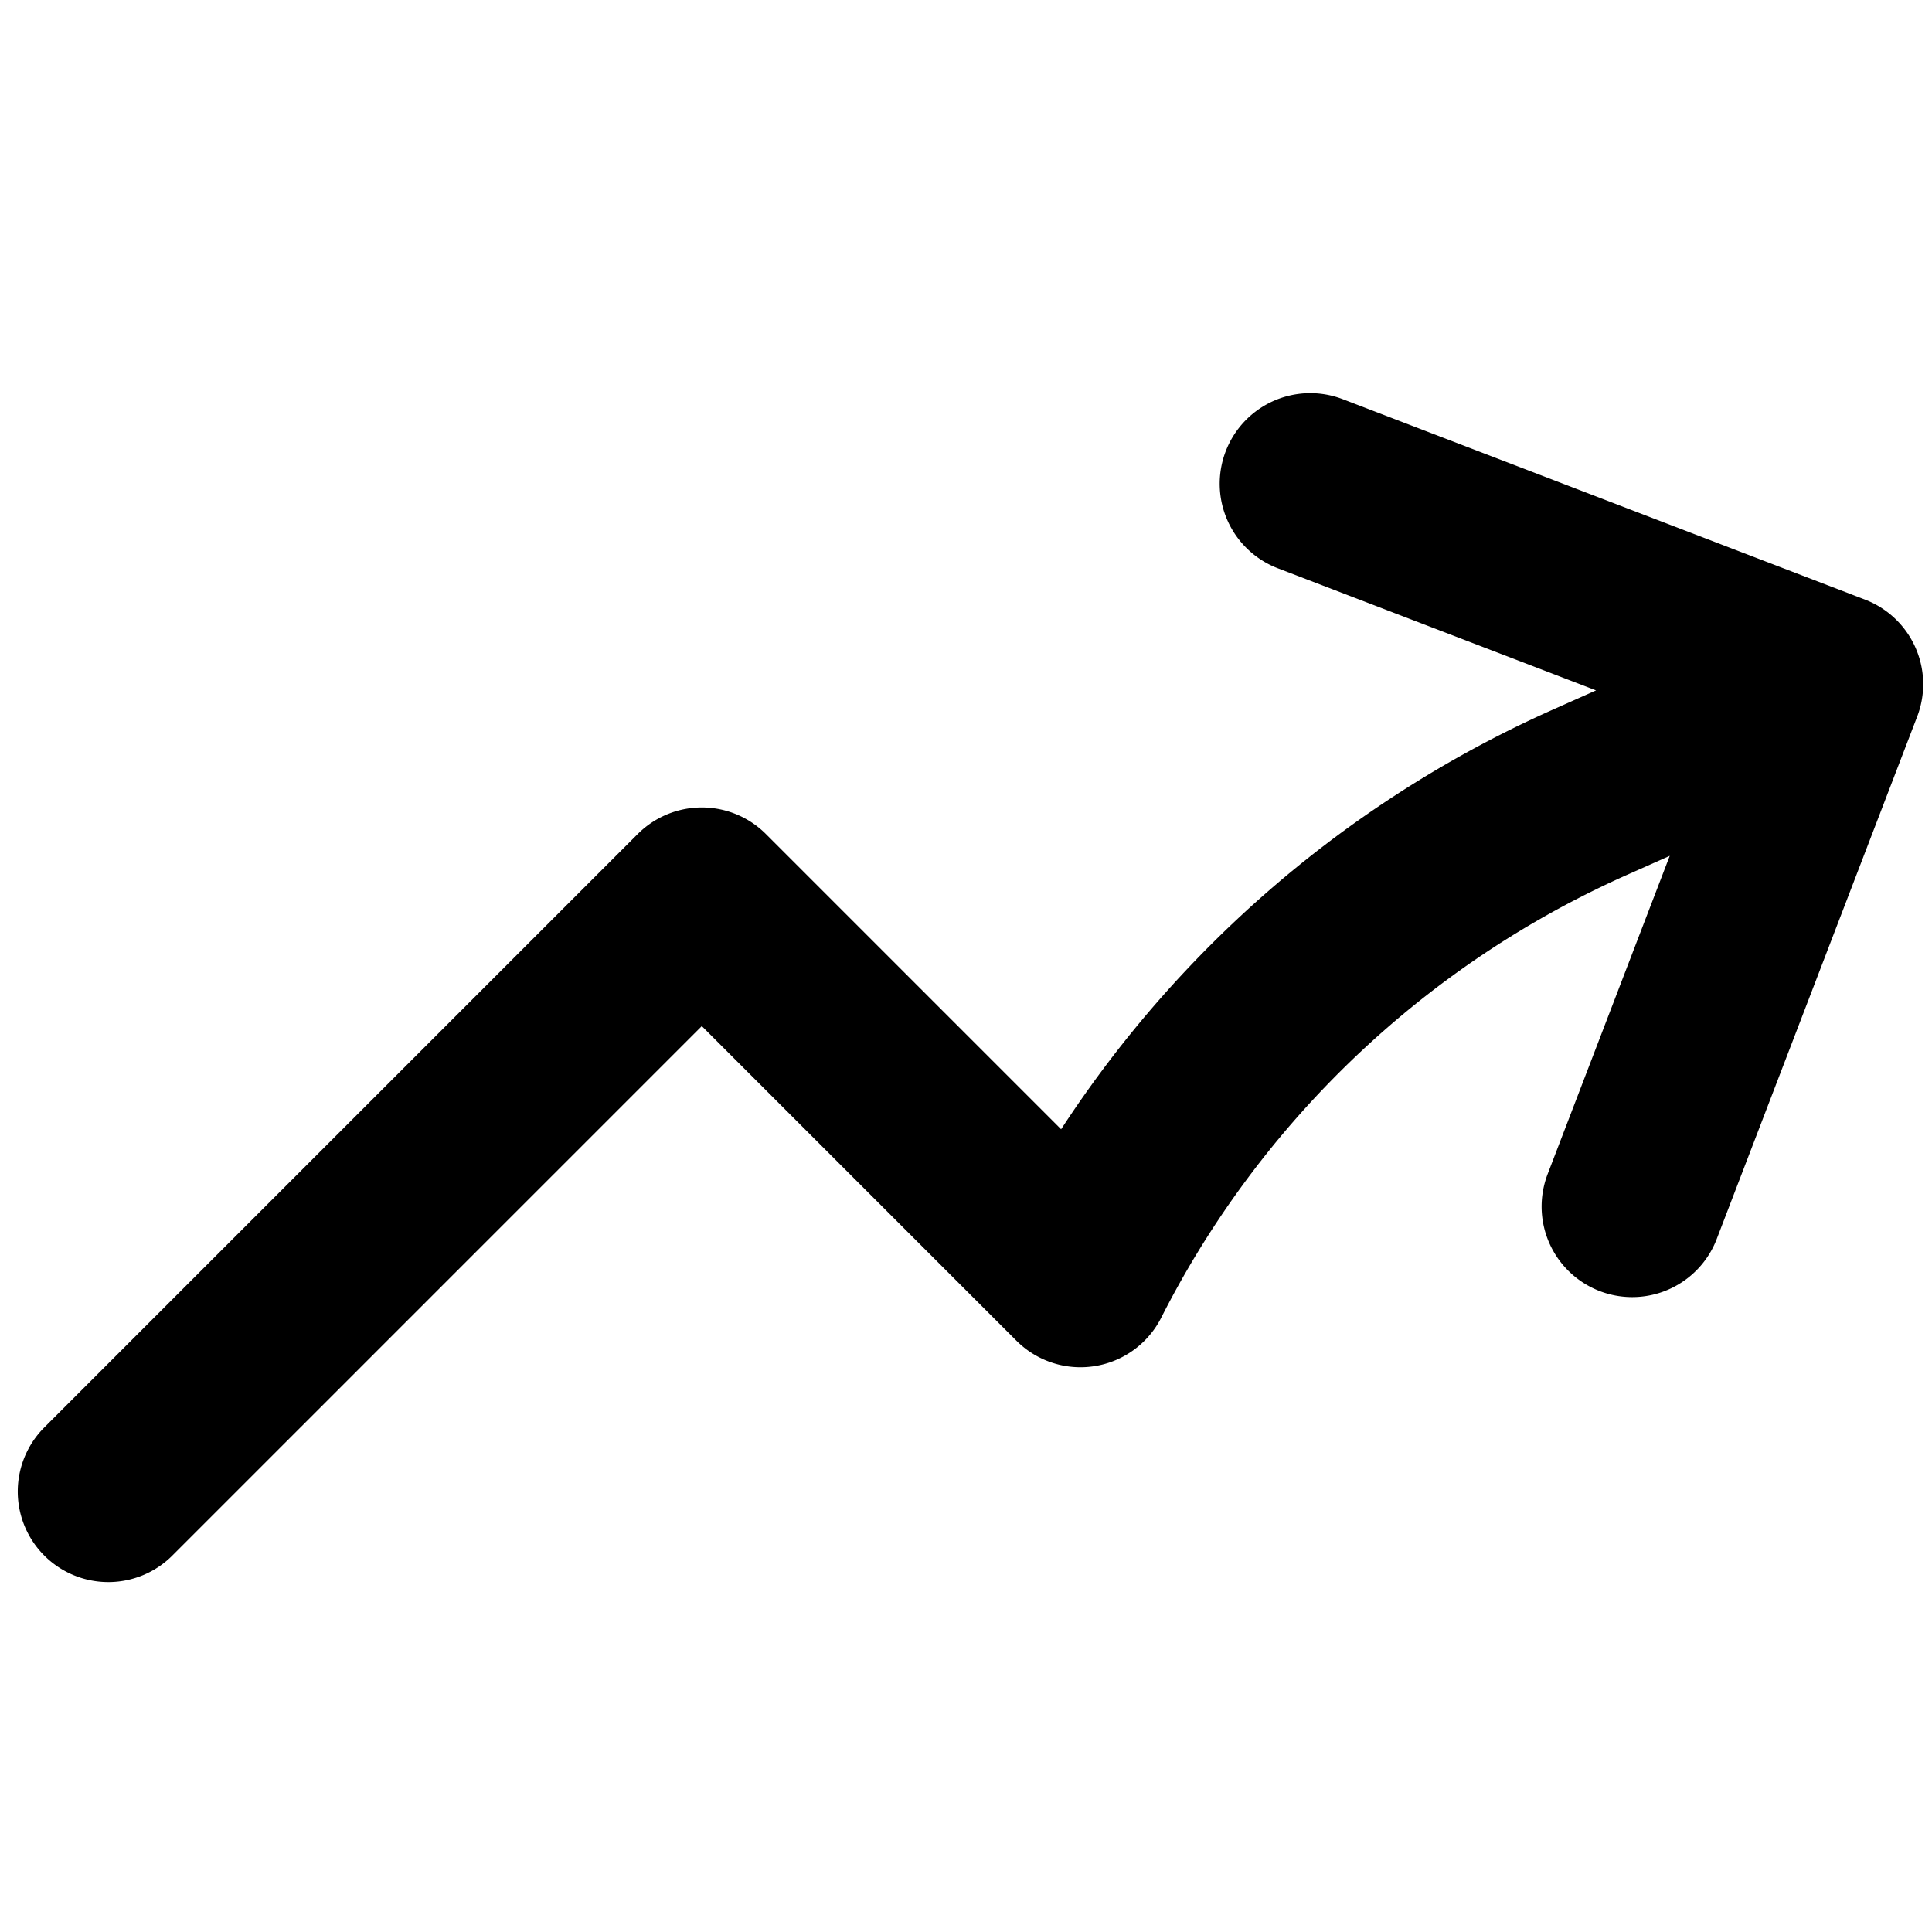 <svg xmlns="http://www.w3.org/2000/svg" viewBox="0 0 16 16" stroke-width="1.5" stroke="currentColor" aria-hidden="true" fill="none">
  <path stroke-linecap="round" stroke-linejoin="round" d="M.897 12.352l4.915-4.915 3.136 3.136a8.701 8.701 0 014.233-4.018l1.996-.889m0 0l-4.326-1.66m4.326 1.66l-1.66 4.326"/>
</svg>
